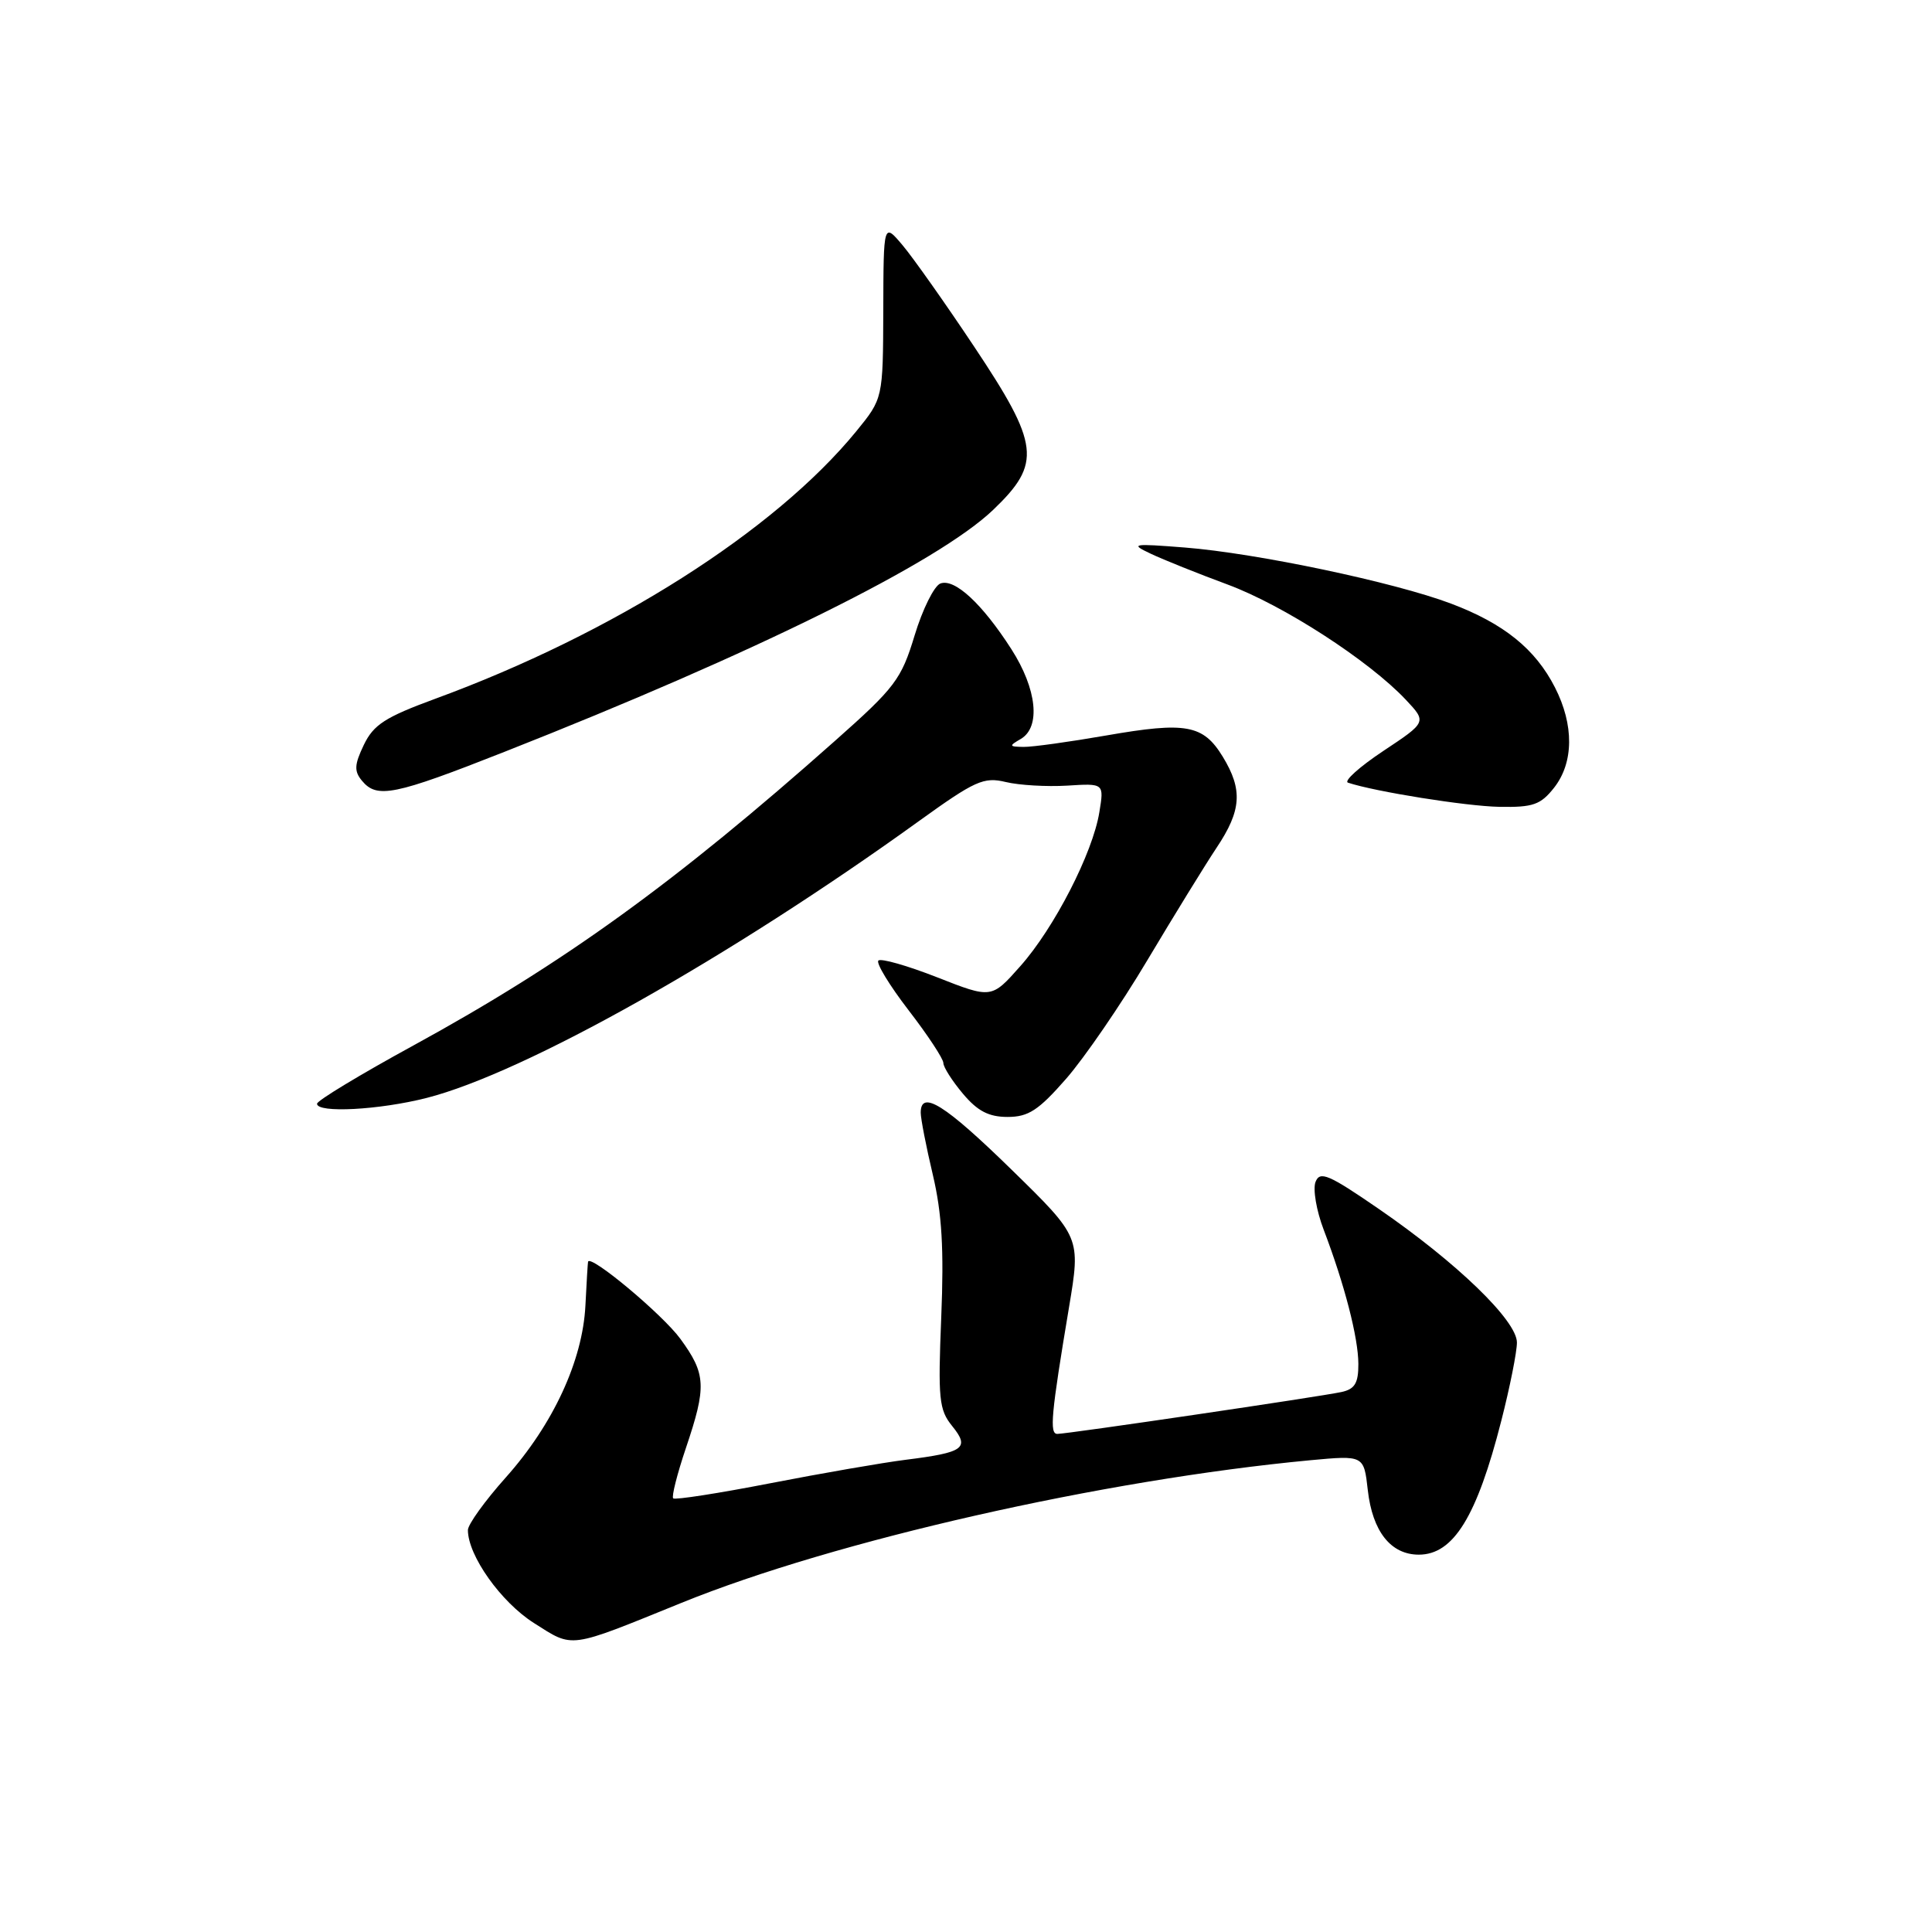 <?xml version="1.0" encoding="UTF-8" standalone="no"?>
<!DOCTYPE svg PUBLIC "-//W3C//DTD SVG 1.1//EN" "http://www.w3.org/Graphics/SVG/1.1/DTD/svg11.dtd" >
<svg xmlns="http://www.w3.org/2000/svg" xmlns:xlink="http://www.w3.org/1999/xlink" version="1.1" viewBox="0 0 256 256">
 <g >
 <path fill="currentColor"
d=" M 90.29 212.39 C 110.60 204.14 146.13 196.08 173.61 193.49 C 180.72 192.83 180.72 192.83 181.24 197.45 C 181.86 202.93 184.29 206.00 188.00 206.00 C 192.59 206.00 195.69 200.97 198.93 188.26 C 200.07 183.81 201.00 179.14 201.00 177.89 C 201.00 175.00 193.06 167.32 182.70 160.19 C 176.03 155.60 174.89 155.12 174.31 156.62 C 173.95 157.58 174.43 160.42 175.39 162.93 C 178.16 170.20 179.98 177.24 179.99 180.73 C 180.00 183.27 179.52 184.07 177.75 184.45 C 174.95 185.06 141.44 190.00 140.10 190.00 C 139.04 190.00 139.27 187.44 141.65 173.22 C 143.20 163.94 143.20 163.94 134.02 154.97 C 125.21 146.36 122.00 144.35 122.00 147.44 C 122.00 148.23 122.72 151.94 123.61 155.69 C 124.81 160.78 125.09 165.54 124.72 174.53 C 124.28 185.38 124.42 186.80 126.17 188.96 C 128.54 191.89 127.76 192.46 120.00 193.43 C 116.97 193.81 108.90 195.21 102.06 196.54 C 95.22 197.87 89.44 198.77 89.20 198.54 C 88.97 198.30 89.73 195.30 90.89 191.86 C 93.64 183.71 93.56 182.07 90.15 177.40 C 87.79 174.17 78.18 166.14 77.92 167.19 C 77.88 167.36 77.72 169.97 77.57 173.00 C 77.20 180.30 73.30 188.73 67.03 195.76 C 64.26 198.86 62.00 202.00 62.00 202.74 C 62.00 206.12 66.38 212.29 70.75 215.06 C 76.04 218.41 75.17 218.53 90.29 212.39 Z  M 141.26 142.95 C 143.69 140.17 148.55 133.09 152.05 127.20 C 155.56 121.32 159.68 114.62 161.21 112.32 C 164.51 107.38 164.69 104.65 162.03 100.28 C 159.43 96.02 157.18 95.61 146.61 97.45 C 141.73 98.30 136.78 98.99 135.62 98.97 C 133.70 98.94 133.66 98.84 135.25 97.92 C 137.93 96.36 137.40 91.30 134.02 86.03 C 130.14 79.98 126.48 76.60 124.60 77.32 C 123.78 77.64 122.24 80.73 121.19 84.20 C 119.43 90.01 118.61 91.10 110.67 98.14 C 89.44 116.99 74.71 127.63 54.76 138.54 C 47.75 142.37 42.01 145.84 42.01 146.25 C 41.99 147.52 50.26 147.08 56.54 145.48 C 69.52 142.16 96.64 126.92 121.76 108.80 C 129.20 103.44 130.35 102.92 133.26 103.62 C 135.04 104.05 138.70 104.26 141.40 104.10 C 146.30 103.79 146.30 103.79 145.67 107.62 C 144.80 113.02 139.69 122.97 135.19 128.03 C 131.38 132.33 131.38 132.33 124.18 129.50 C 120.23 127.95 116.72 126.95 116.39 127.28 C 116.06 127.61 117.86 130.57 120.39 133.86 C 122.93 137.15 125.00 140.30 125.00 140.85 C 125.00 141.40 126.17 143.23 127.59 144.92 C 129.53 147.23 131.02 148.00 133.51 148.00 C 136.27 148.00 137.61 147.12 141.26 142.95 Z  M 205.93 104.37 C 208.54 101.04 208.58 96.06 206.04 91.09 C 203.44 85.99 199.26 82.62 192.27 79.98 C 184.75 77.14 166.50 73.30 157.00 72.55 C 150.00 72.00 149.70 72.06 152.50 73.38 C 154.15 74.16 158.73 76.00 162.68 77.46 C 170.06 80.20 181.37 87.51 186.28 92.72 C 189.06 95.68 189.06 95.68 183.29 99.51 C 180.12 101.62 178.02 103.51 178.62 103.71 C 182.21 104.90 194.27 106.83 198.68 106.91 C 203.14 106.99 204.14 106.64 205.93 104.37 Z  M 66.85 99.62 C 100.12 86.51 124.33 74.52 131.62 67.54 C 138.05 61.38 137.76 58.94 129.06 45.90 C 125.25 40.18 120.99 34.15 119.60 32.50 C 117.07 29.50 117.07 29.50 117.04 41.16 C 117.00 52.81 117.00 52.81 113.45 57.16 C 102.64 70.37 81.26 83.95 57.62 92.61 C 51.04 95.03 49.50 96.02 48.21 98.70 C 46.95 101.33 46.91 102.18 47.96 103.45 C 49.95 105.85 52.20 105.40 66.85 99.62 Z "/>
</g>
</svg>